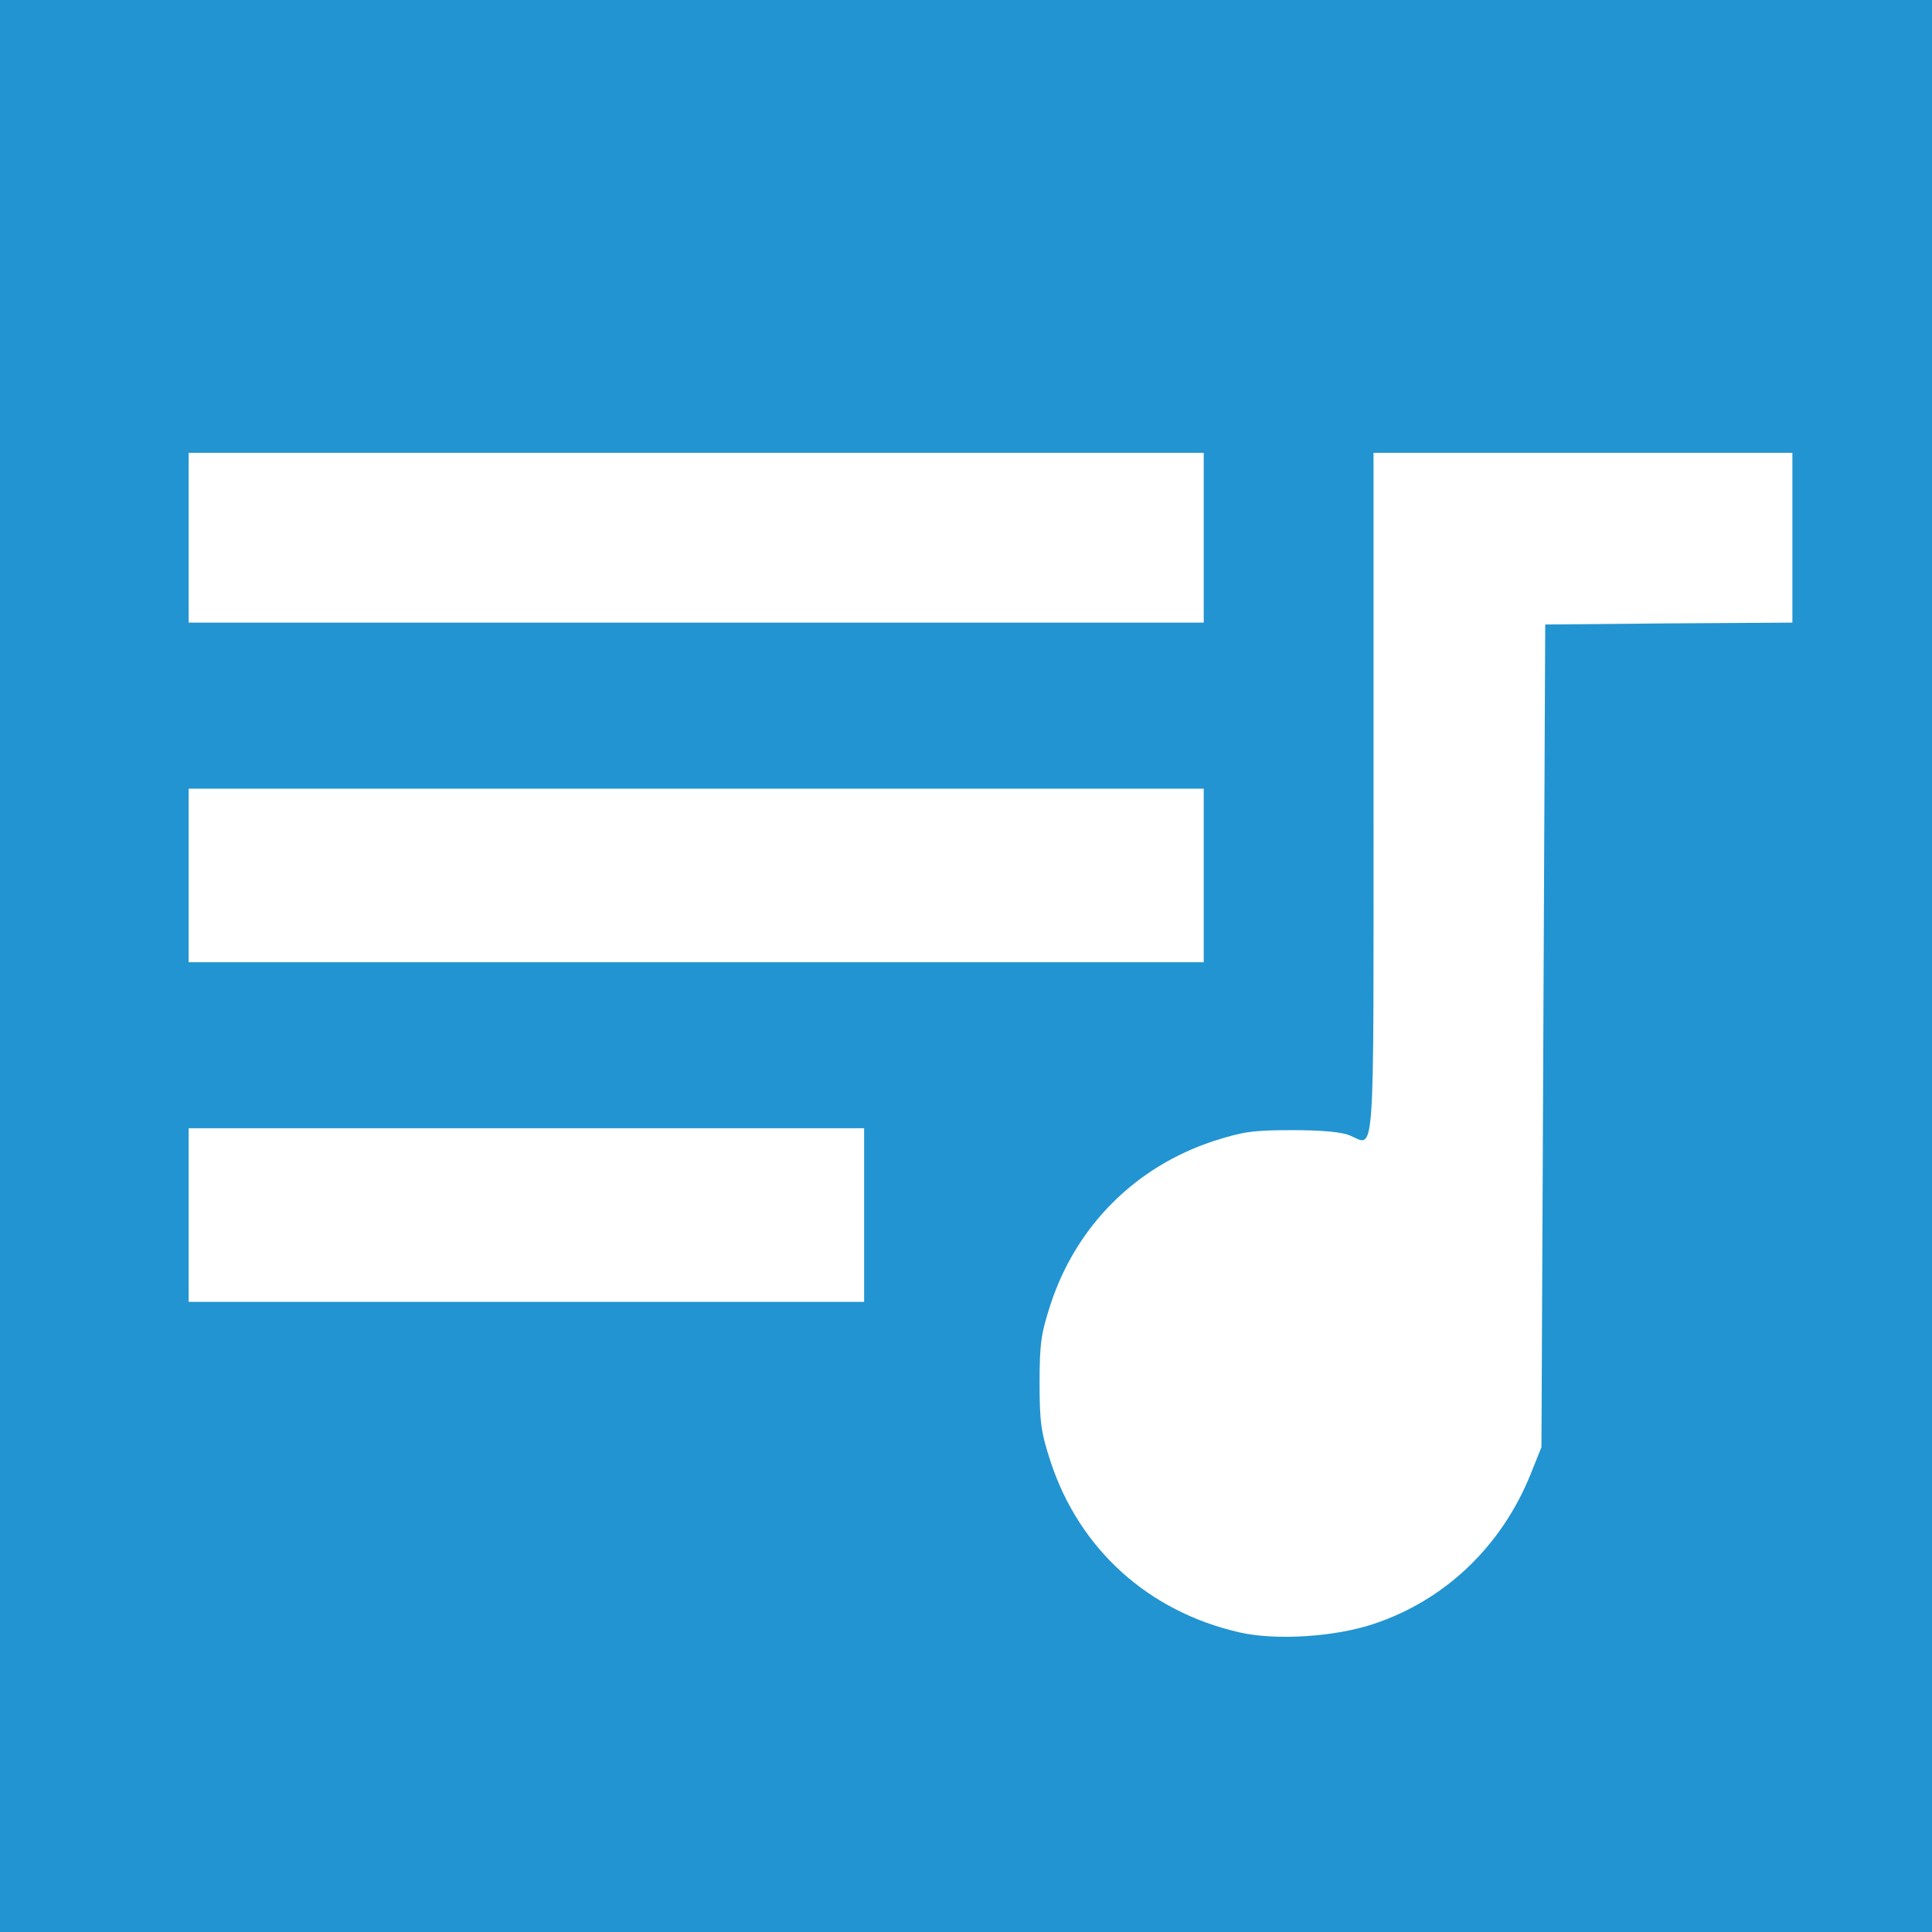 <!DOCTYPE svg PUBLIC "-//W3C//DTD SVG 20010904//EN" "http://www.w3.org/TR/2001/REC-SVG-20010904/DTD/svg10.dtd">
<svg version="1.0" xmlns="http://www.w3.org/2000/svg" width="512px" height="512px" viewBox="0 0 5120 5120" preserveAspectRatio="xMidYMid meet">
<rect x="0" y="0" width="5120" height="5120" fill="#333333" stroke="none"/>
<g id="layer1" fill="#ffffff" stroke="none">
 <path d="M3285 4346 c-244 -56 -444 -237 -521 -473 -25 -77 -29 -103 -29 -208 0 -105 4 -131 29 -208 89 -272 340 -468 621 -484 81 -5 148 2 212 22 l23 7 2 -908 3 -909 570 0 570 0 0 240 0 240 -327 3 -328 2 -2 1083 -3 1082 -28 70 c-78 195 -245 355 -438 419 -102 34 -258 44 -354 22z"/>
 <path d="M485 3457 c-3 -7 -4 -118 -3 -247 l3 -235 910 0 910 0 0 245 0 245 -908 3 c-729 2 -909 0 -912 -11z"/>
 <path d="M485 2557 c-3 -7 -4 -118 -3 -247 l3 -235 1360 0 1360 0 0 245 0 245 -1358 3 c-1092 2 -1359 0 -1362 -11z"/>
 <path d="M485 1657 c-3 -7 -4 -116 -3 -242 l3 -230 1360 0 1360 0 0 240 0 240 -1358 3 c-1093 2 -1359 0 -1362 -11z"/>
 </g>
<g id="layer2" fill="#2294d2" stroke="none">
 <path d="M0 2560 l0 -2560 2560 0 2560 0 0 2560 0 2560 -2560 0 -2560 0 0 -2560z m3639 1744 c191 -63 341 -207 418 -399 l28 -70 5 -1090 5 -1090 328 -3 327 -2 0 -225 0 -225 -555 0 -555 0 0 905 c0 1000 5 932 -63 904 -21 -9 -73 -14 -152 -14 -105 0 -131 4 -209 29 -207 68 -364 225 -432 433 -25 77 -29 103 -29 208 0 105 4 131 29 208 76 232 259 398 501 453 96 22 252 12 354 -22z m-1349 -1084 l0 -230 -895 0 -895 0 0 230 0 230 895 0 895 0 0 -230z m900 -900 l0 -230 -1345 0 -1345 0 0 230 0 230 1345 0 1345 0 0 -230z m0 -895 l0 -225 -1345 0 -1345 0 0 225 0 225 1345 0 1345 0 0 -225z"/>
 </g>

</svg>